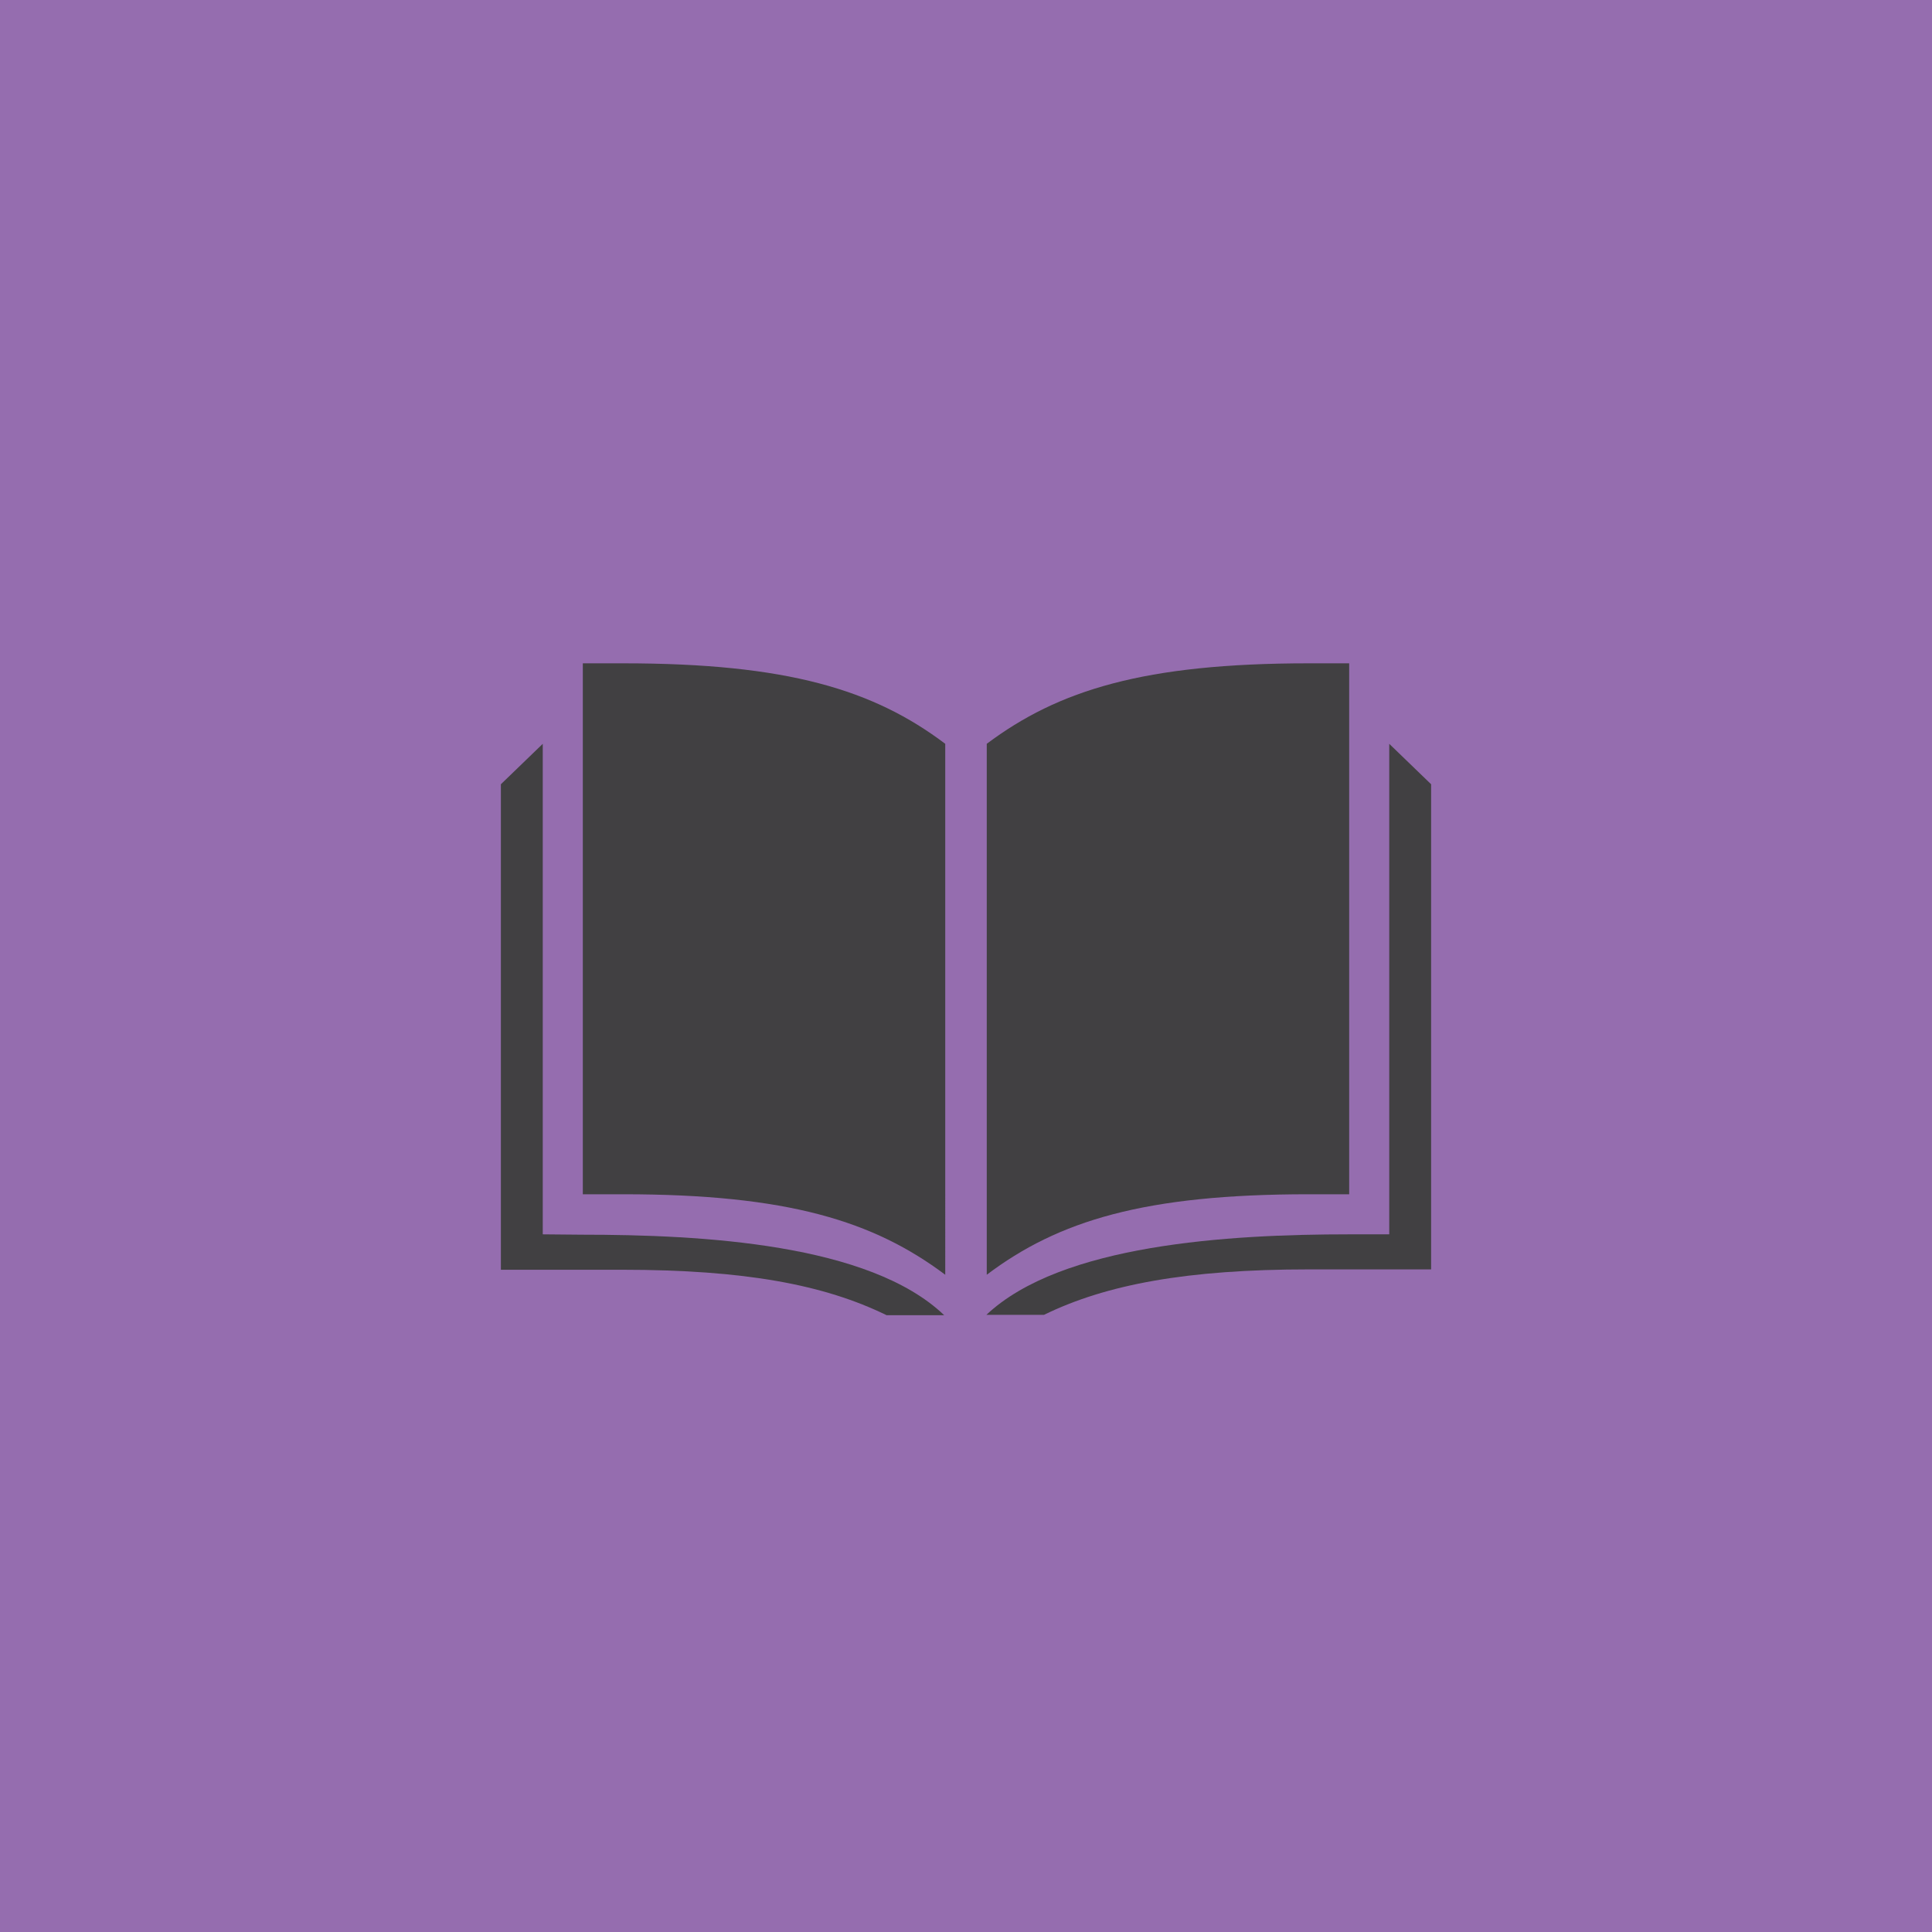 <svg xmlns="http://www.w3.org/2000/svg" viewBox="0 0 54 54"><defs><style>.cls-1{isolation:isolate;}.cls-2{fill:#956daf;}.cls-3{mix-blend-mode:multiply;}.cls-4{fill:#414042;}</style></defs><title>IDWE-Category</title><g class="cls-1"><g id="Layer_1" data-name="Layer 1"><rect class="cls-2" width="54" height="54"/><g class="cls-3"><path class="cls-4" d="M37.71,33.38V18.54H36.58c-4.6,0-7,.75-9,2.25V35.63c2-1.51,4.41-2.25,9-2.25Z"/><path class="cls-4" d="M15.17,34.5V20.79L14,21.92V35.49h3.38c3.45,0,5.66.42,7.4,1.27h1.61c-2.09-2-6.76-2.25-10.14-2.25Z"/><path class="cls-4" d="M16.29,18.54V33.38h1.13c4.6,0,7,.75,9,2.25V20.79c-2-1.51-4.41-2.25-9-2.25Z"/><path class="cls-4" d="M38.83,20.79V34.5H37.71c-3.38,0-8.05.28-10.14,2.25h1.61c1.74-.85,4-1.27,7.4-1.27H40V21.92Z"/></g></g></g></svg>